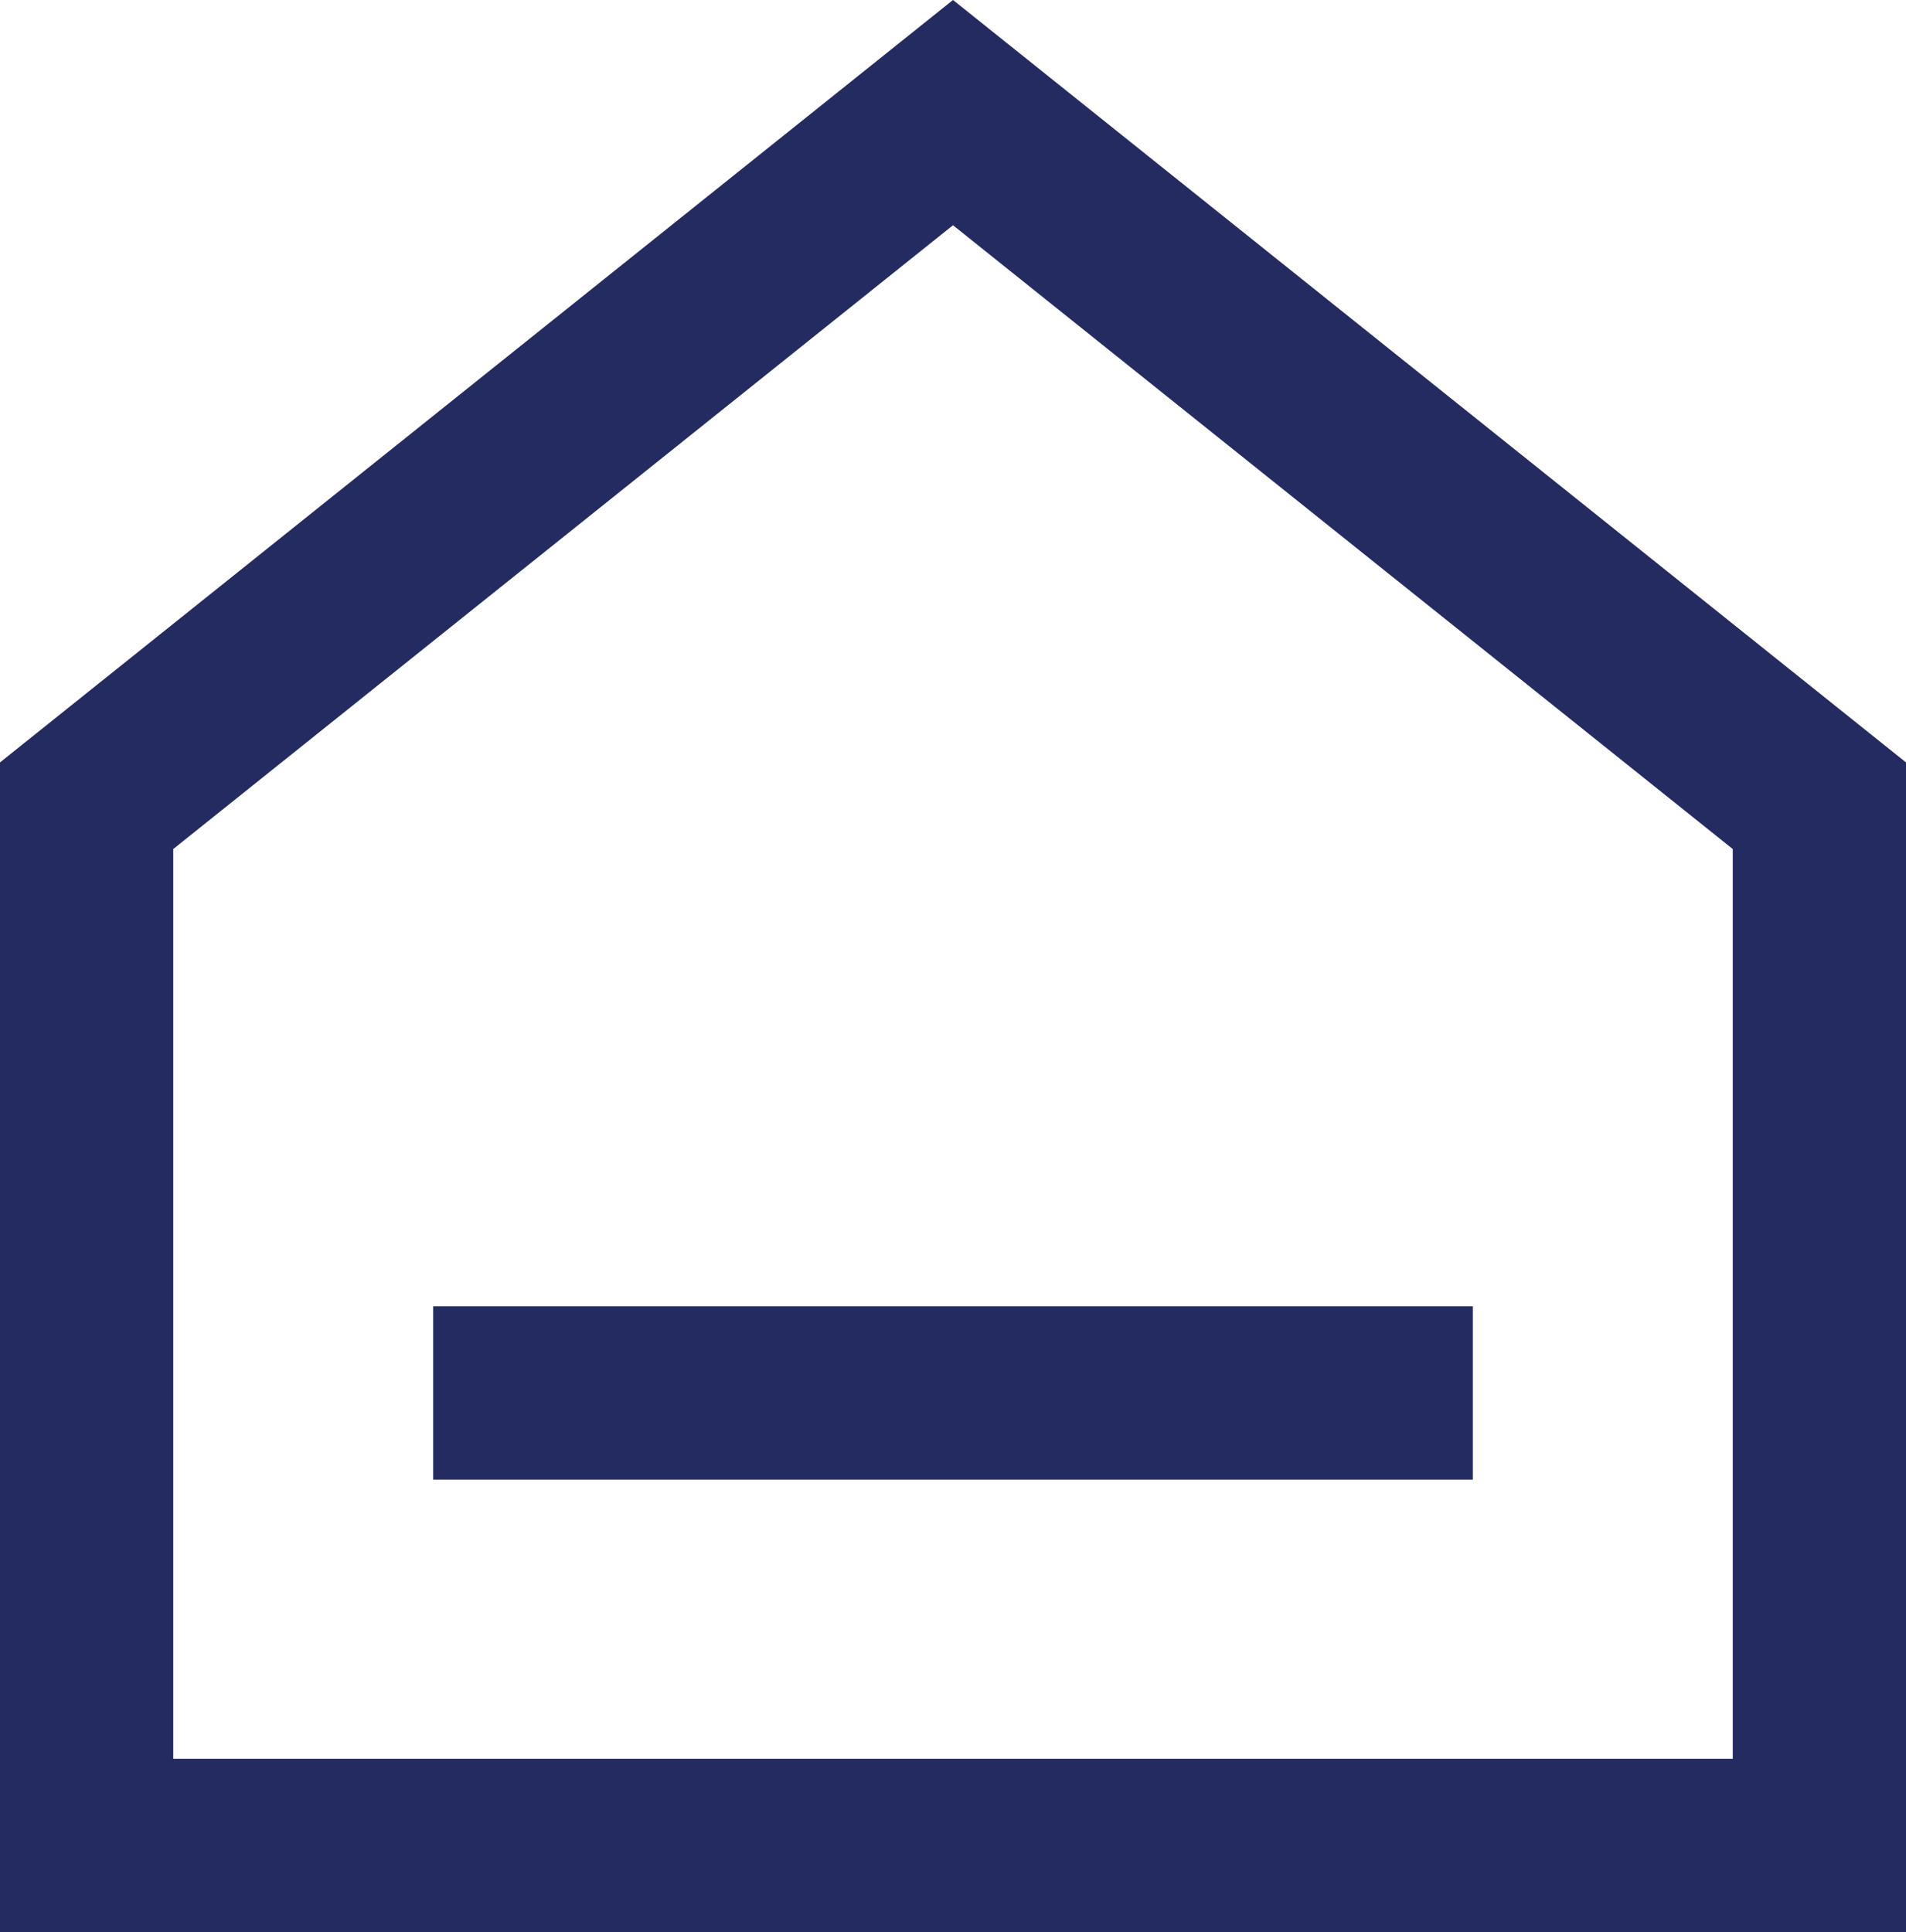 <svg xmlns="http://www.w3.org/2000/svg" width="18" height="18.245" viewBox="0 0 18 18.245"><path d="M10,1.7,1,8.9V19.945H19V8.9Zm7.364,16.609H2.636V9.718L10,3.827l7.364,5.891ZM5.091,15.673h9.818V14.036H5.091Z" transform="translate(-1 -1.7)" fill="#242b61"/></svg>
